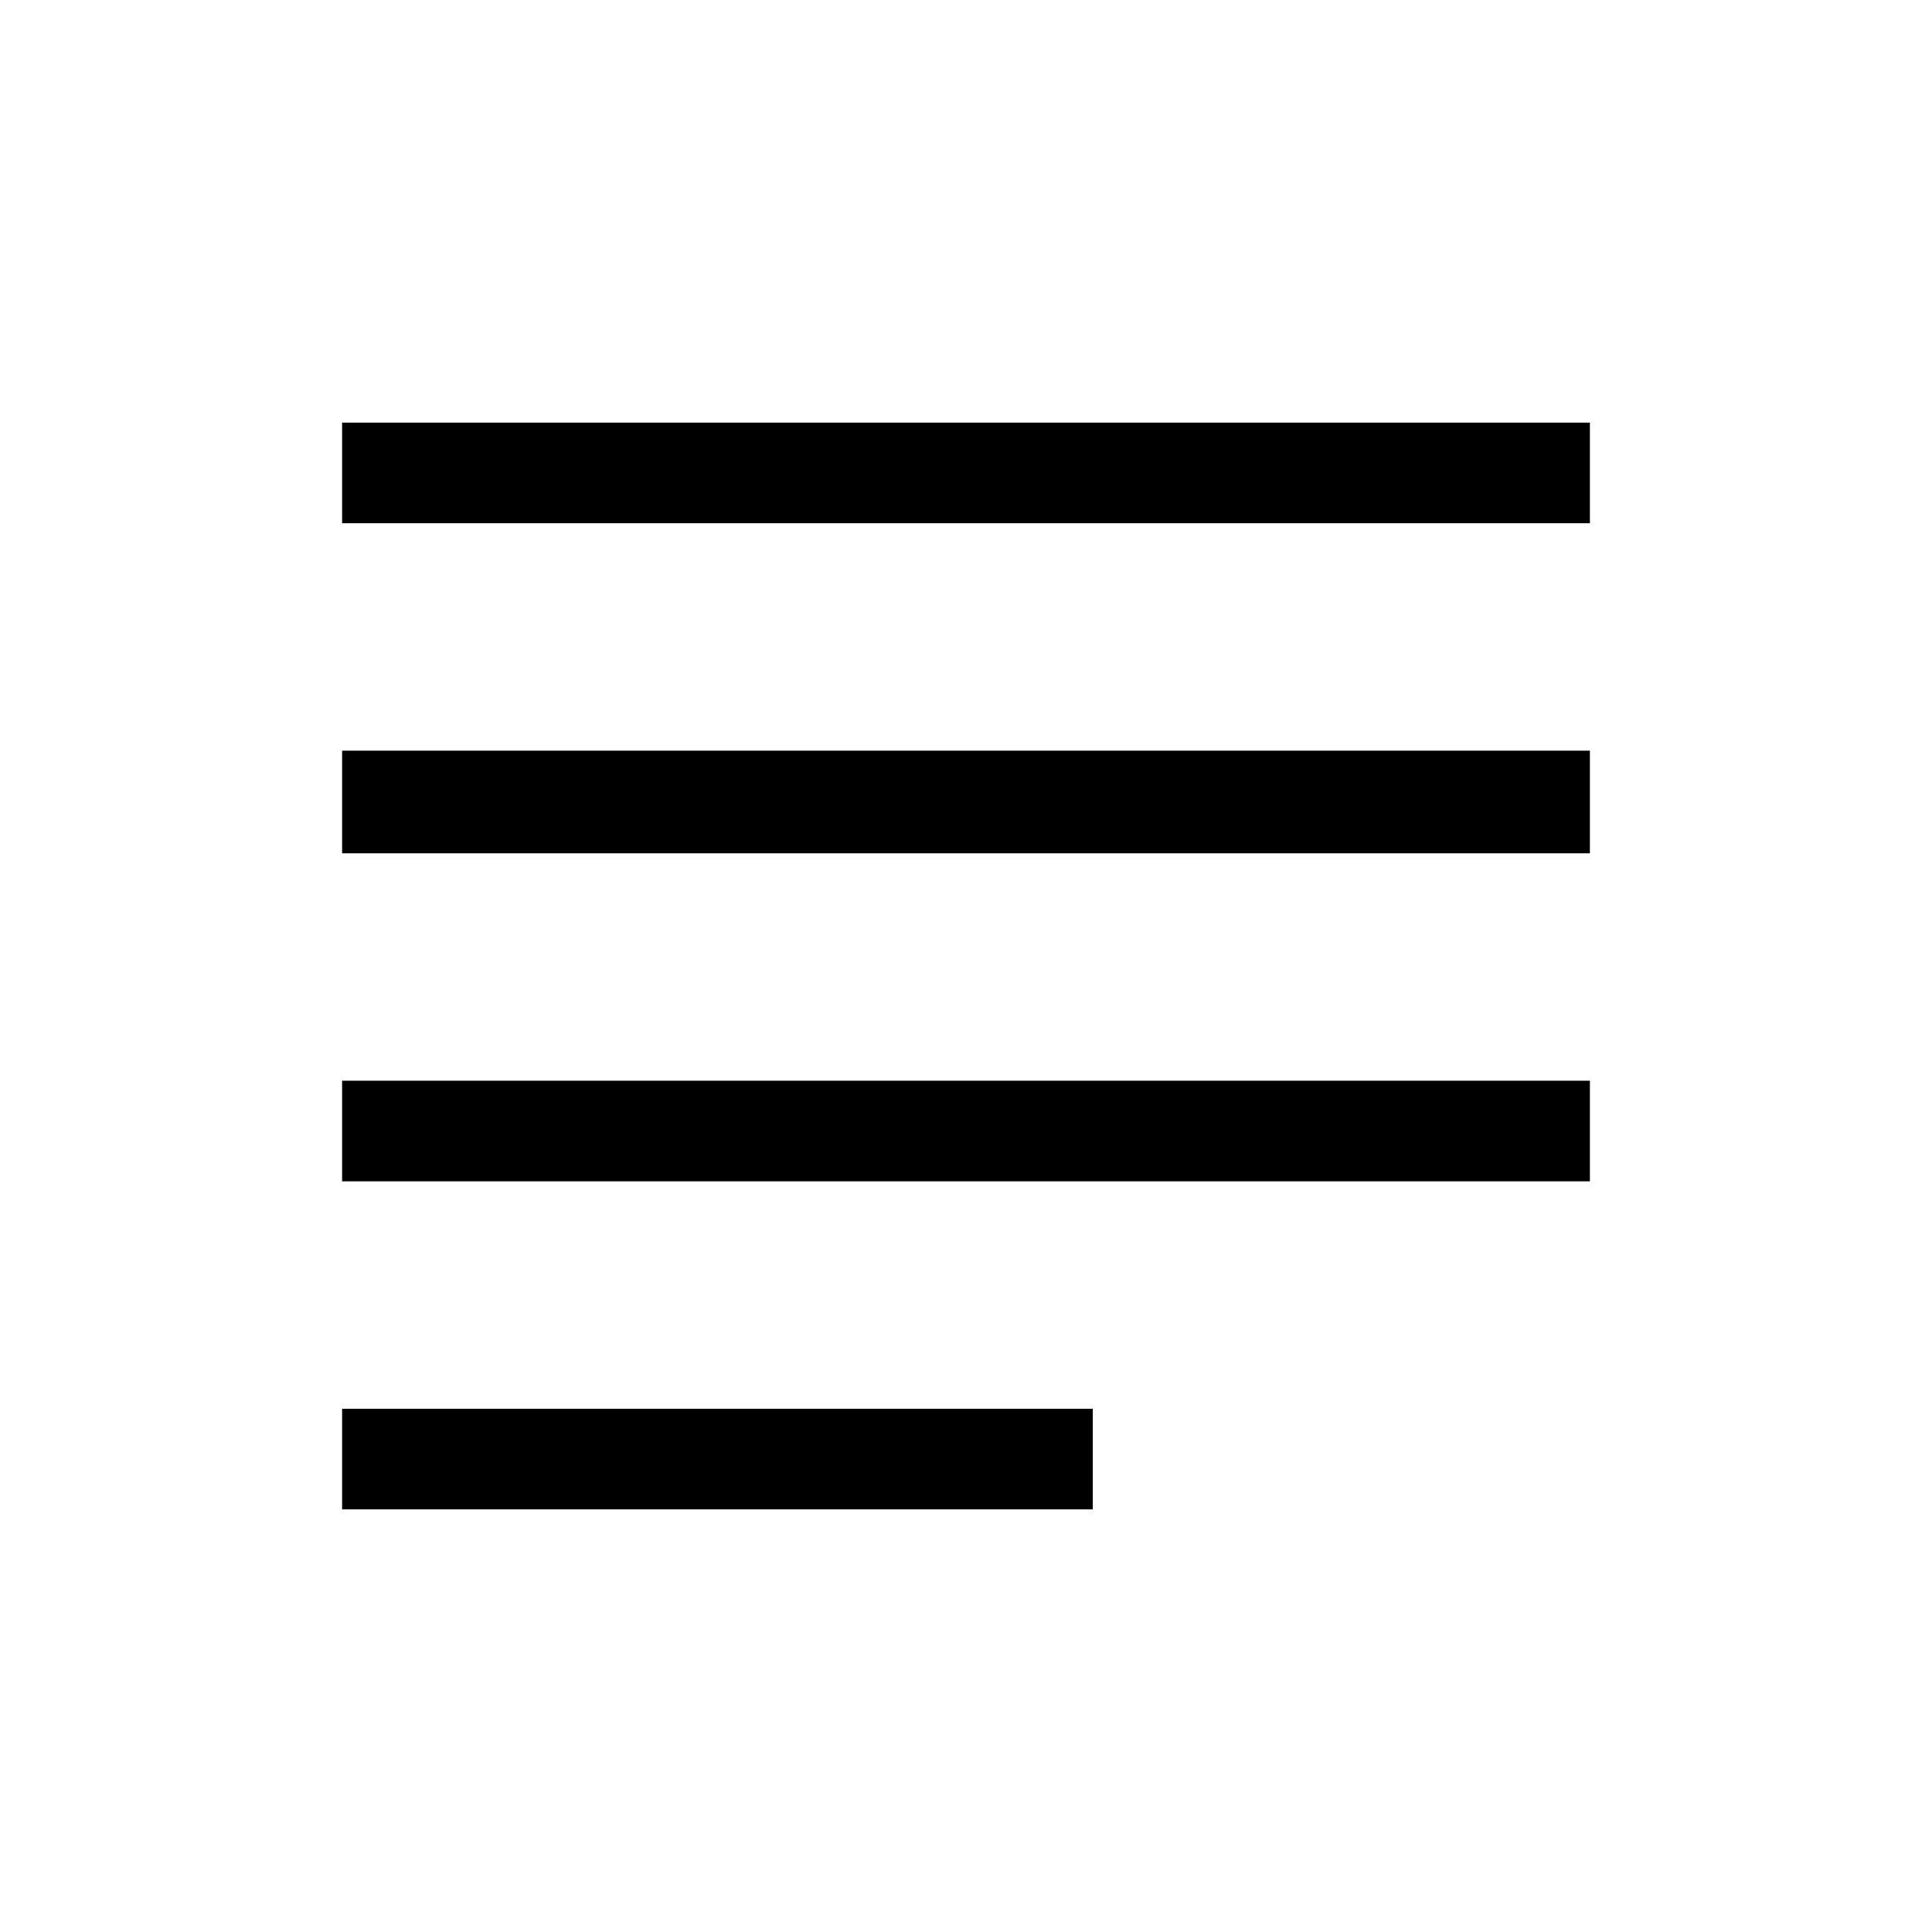 <svg xmlns="http://www.w3.org/2000/svg" height="40" width="40"><path d="M7.083 31.25V29.167H22.625V31.25ZM7.083 17.667V15.542H32.917V17.667ZM7.083 24.458V22.375H32.917V24.458ZM7.083 10.833V8.75H32.917V10.833Z"/></svg>